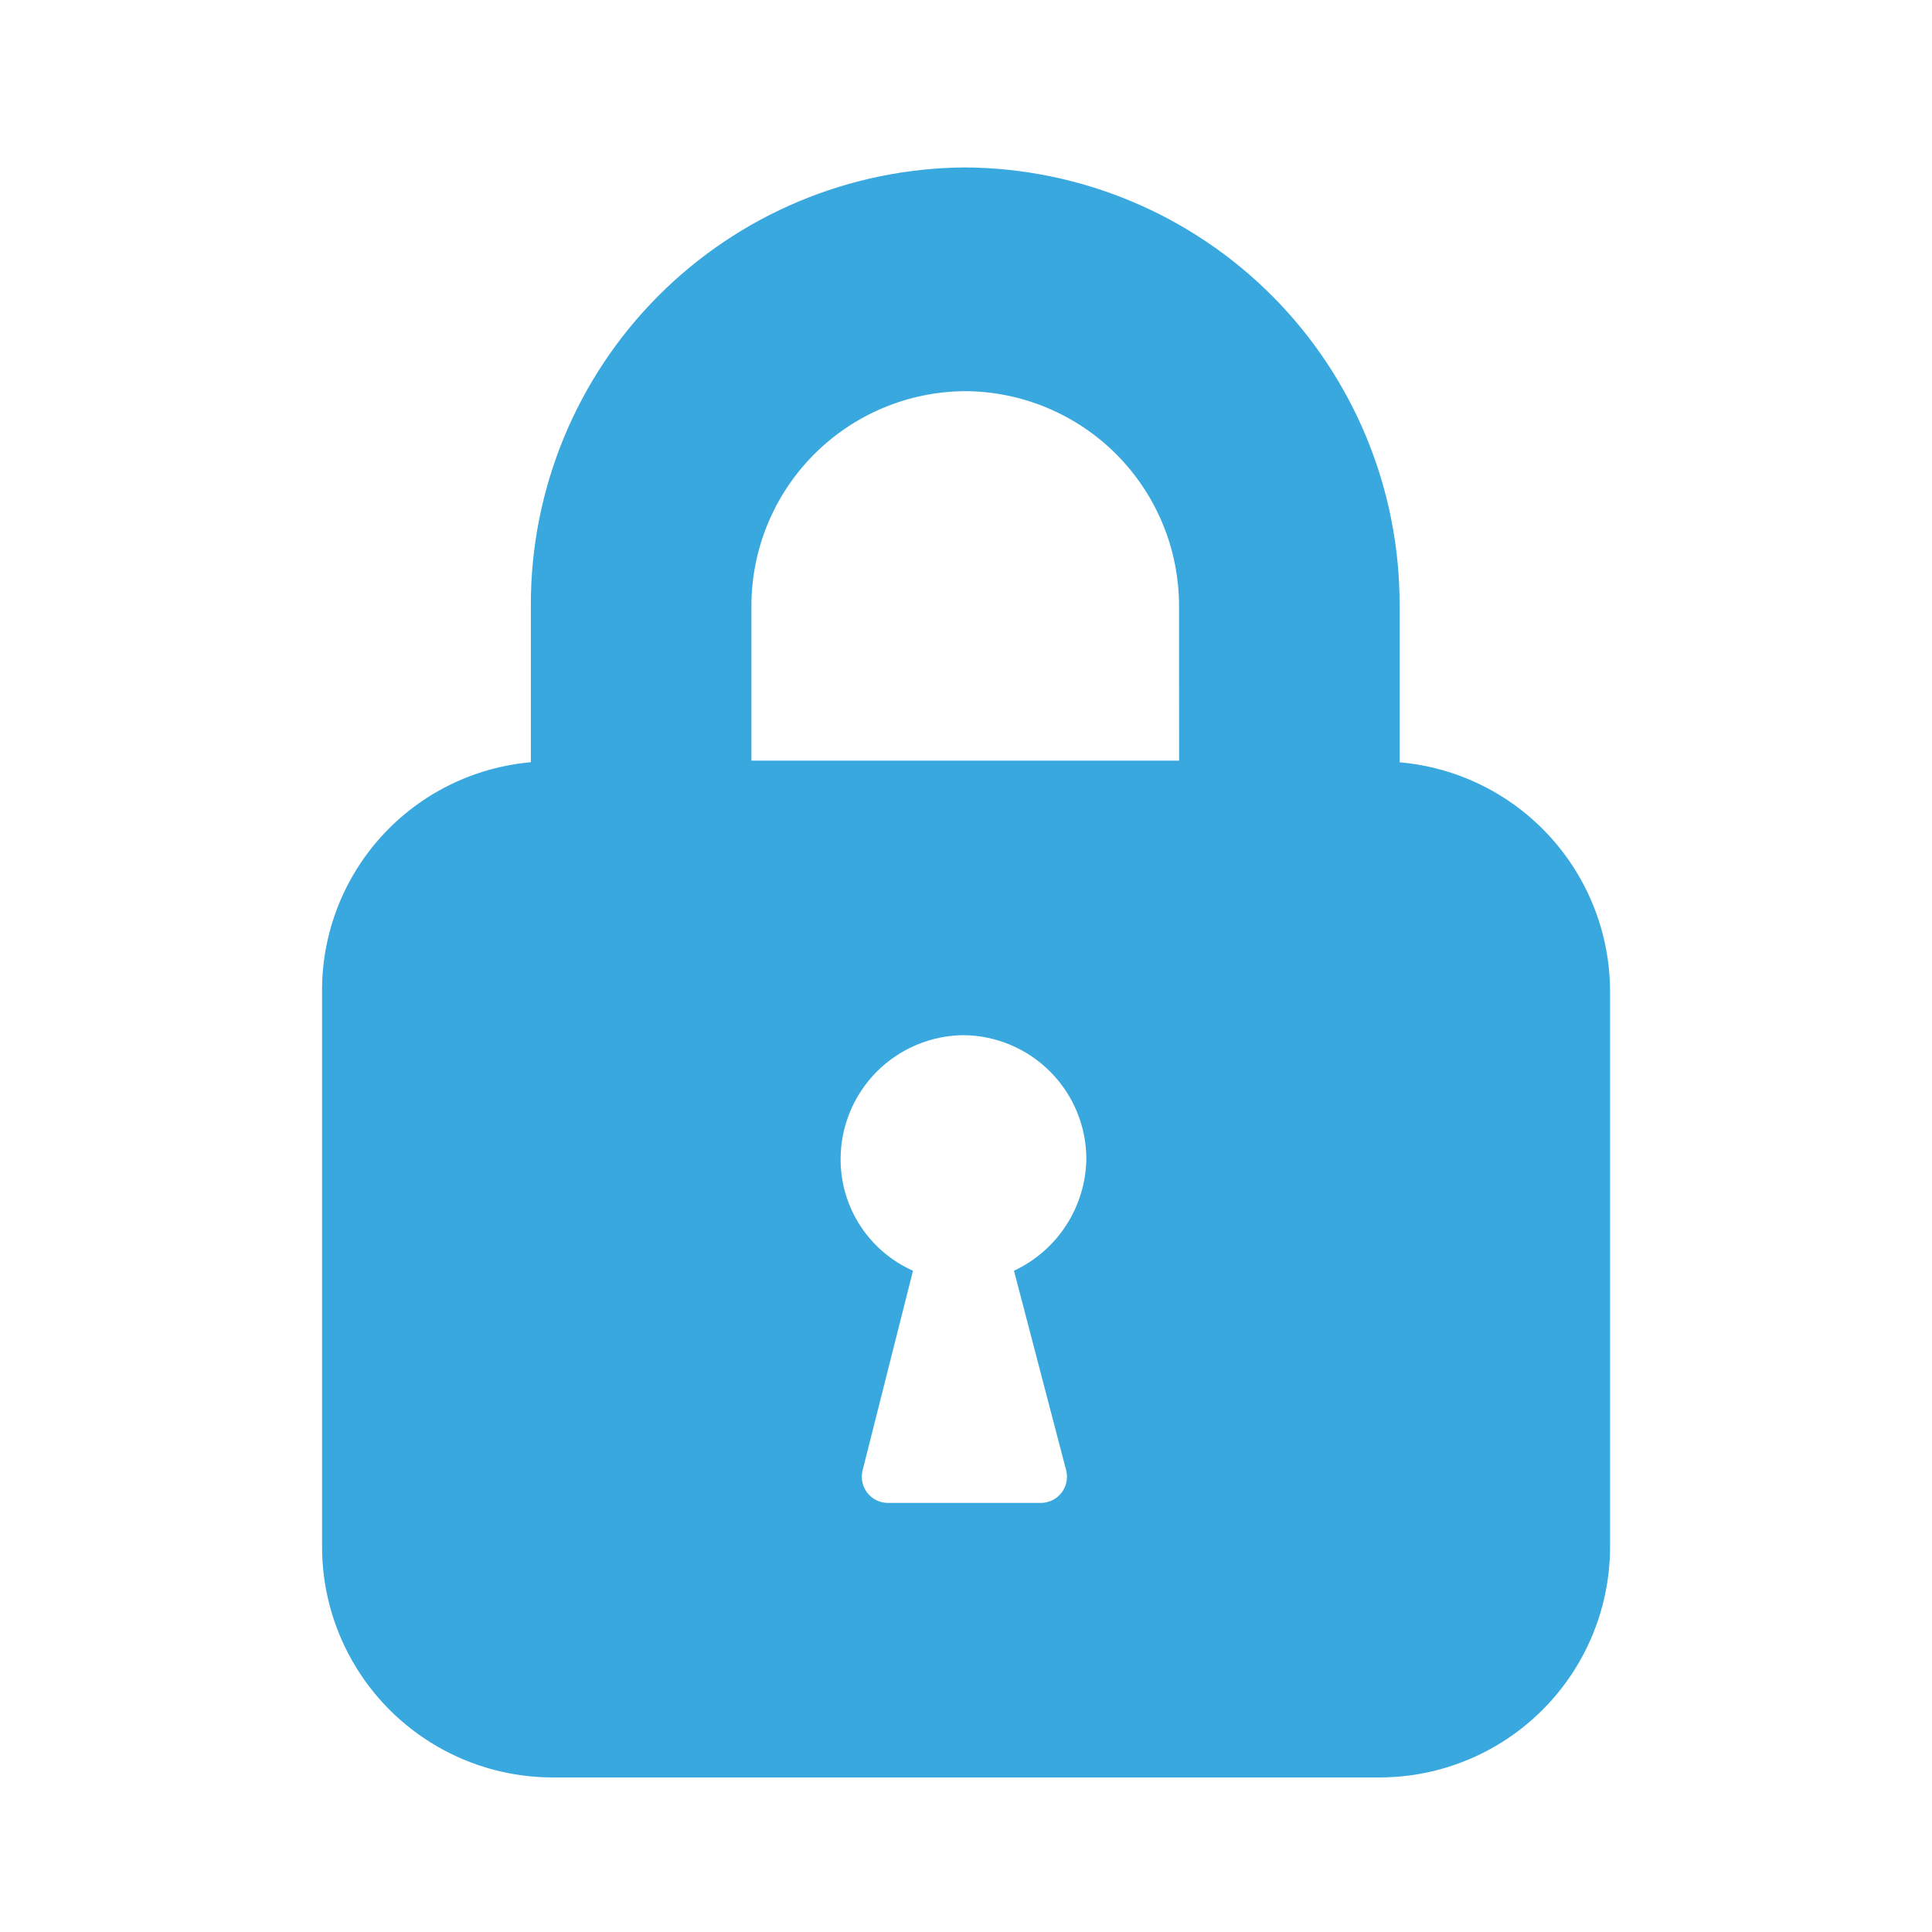 <svg xmlns="http://www.w3.org/2000/svg" xmlns:xlink="http://www.w3.org/1999/xlink" width="30" height="30" viewBox="0 0 30 30">
  <defs>
    <clipPath id="clip-path">
      <path id="Path_9526" data-name="Path 9526" d="M16.732-85.763v-2.447A6.784,6.784,0,0,0,9.987-95a6.784,6.784,0,0,0-6.745,6.789v2.447A3.554,3.554,0,0,0,0-82.184v8.579A3.582,3.582,0,0,0,3.582-70H16.418A3.582,3.582,0,0,0,20-73.605v-8.579A3.577,3.577,0,0,0,16.732-85.763Zm-5.176,11a.406.406,0,0,1-.392.5H8.784a.406.406,0,0,1-.392-.5l.784-3.105a1.892,1.892,0,0,1-1.124-1.737,1.926,1.926,0,0,1,1.908-1.921,1.926,1.926,0,0,1,1.908,1.921,1.95,1.95,0,0,1-1.124,1.737Zm1.752-11.026H6.667v-2.395a3.336,3.336,0,0,1,3.32-3.342,3.336,3.336,0,0,1,3.32,3.342Z" transform="translate(0 95)" fill="#38a8df"/>
    </clipPath>
  </defs>
  <g id="Chat_Icon" data-name="Chat Icon" transform="translate(-0.243)">
    <rect id="bound" width="30" height="30" transform="translate(0.243)" fill="none"/>
    <g id="Group_7289" data-name="Group 7289" transform="translate(5.244 2.6)">
      <g id="Group_7287" data-name="Group 7287" transform="translate(0)" clip-path="url(#clip-path)">
        <path id="Path_9525" data-name="Path 9525" d="M-5-100H17.614v27.632H-5Z" transform="translate(3.693 98.684)" fill="#38a8df"/>
      </g>
    </g>
  </g>
</svg>
